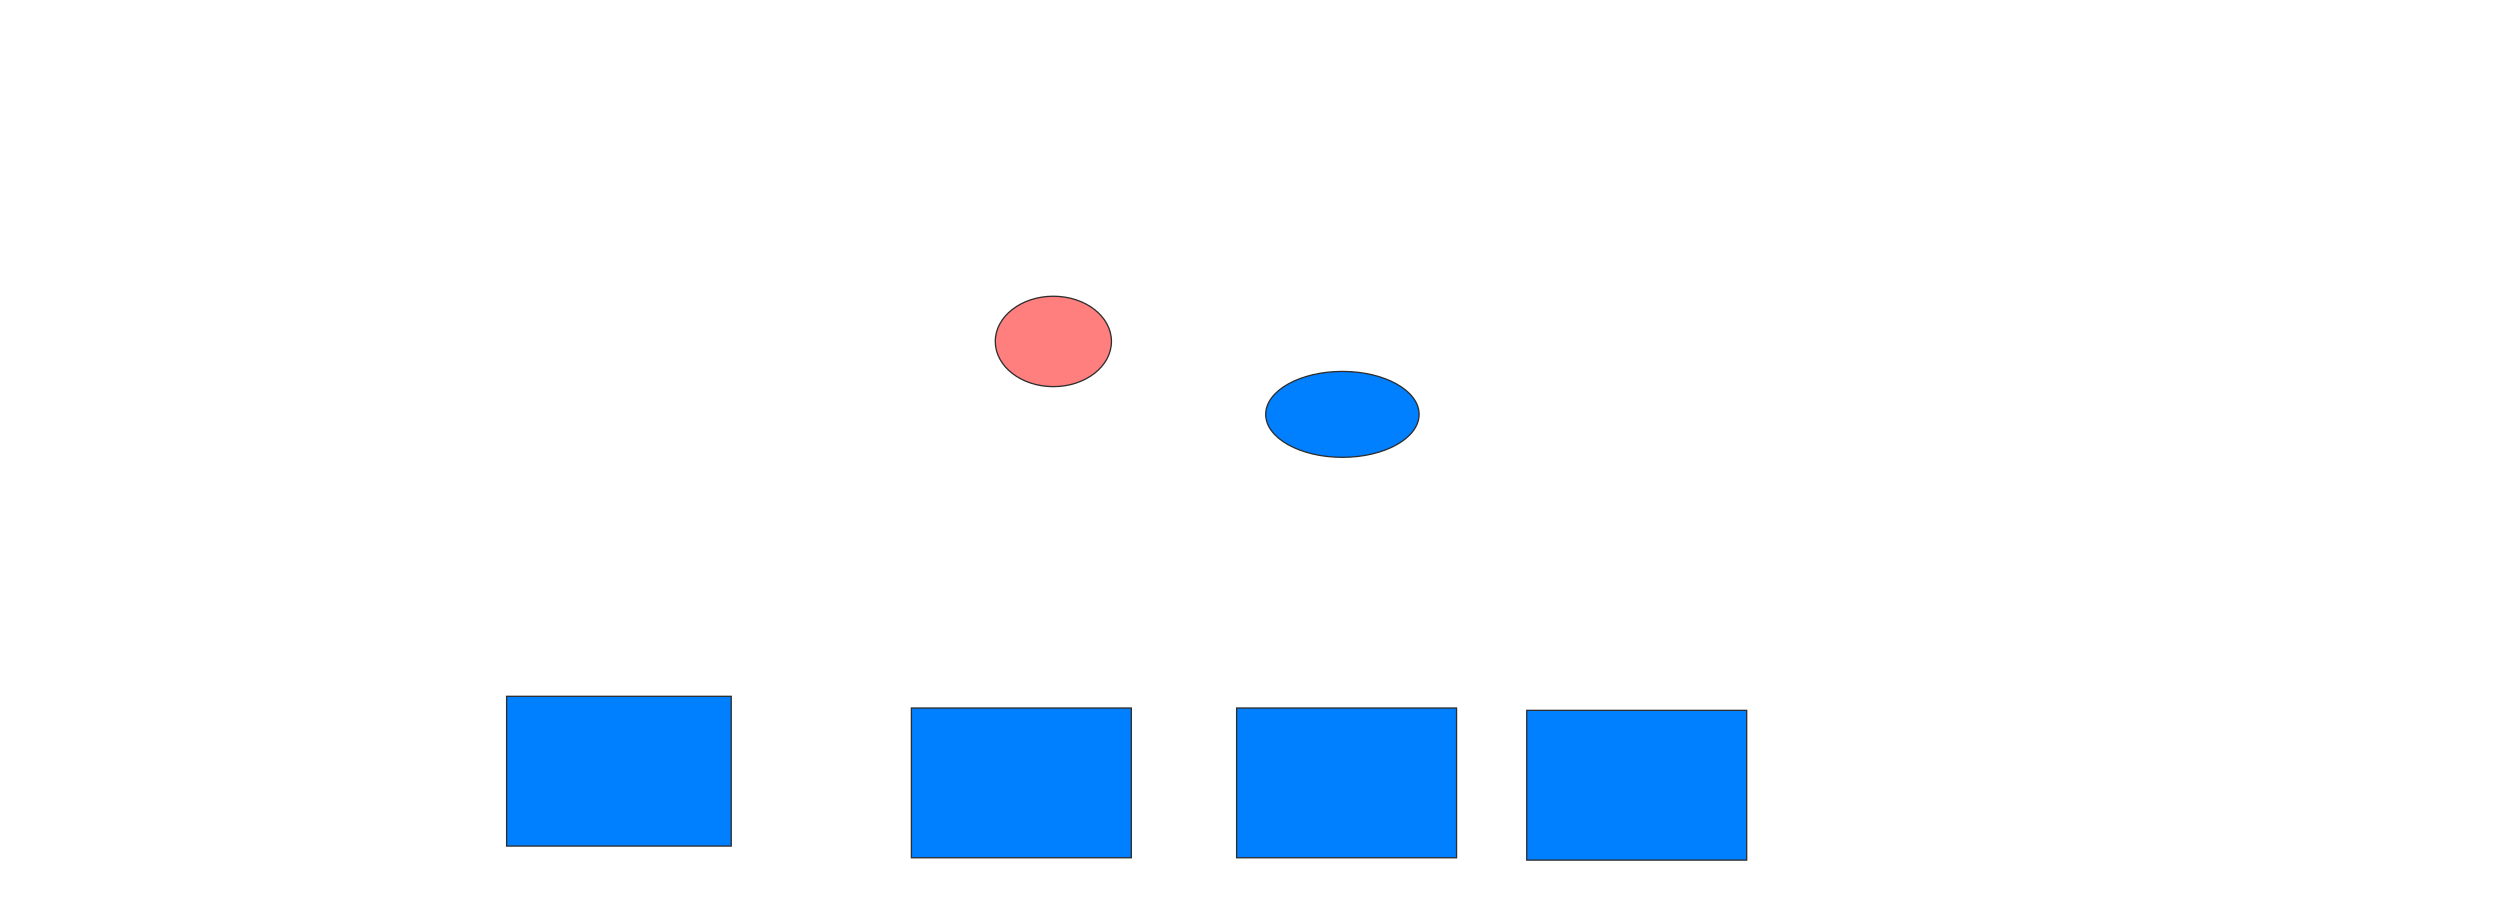 <svg height="690" width="1908" xmlns="http://www.w3.org/2000/svg">
 <!-- Created with Image Occlusion Enhanced -->
 <g>
  <title>Labels</title>
 </g>
 <g>
  <title>Masks</title>
  <rect fill="#007fff" height="114.286" id="d048d2dad181408b9243ddbf9b3ac3ed-ao-1" stroke="#2D2D2D" width="171.429" x="386.643" y="531.429"/>
  <rect fill="#007fff" height="114.286" id="d048d2dad181408b9243ddbf9b3ac3ed-ao-2" stroke="#2D2D2D" width="167.857" x="695.571" y="540.357"/>
  <rect fill="#007fff" height="114.286" id="d048d2dad181408b9243ddbf9b3ac3ed-ao-3" stroke="#2D2D2D" width="167.857" x="943.786" y="540.357"/>
  <rect fill="#007fff" height="114.286" id="d048d2dad181408b9243ddbf9b3ac3ed-ao-4" stroke="#2D2D2D" width="167.857" x="1165.214" y="542.143"/>
  <ellipse class="qshape" cx="803.928" cy="260.586" fill="#FF7E7E" id="d048d2dad181408b9243ddbf9b3ac3ed-ao-5" rx="44.329" ry="34.501" stroke="#2D2D2D" stroke-dasharray="null" stroke-linecap="null" stroke-linejoin="null"/>
  <ellipse cx="1024.518" cy="316.25" fill="#007fff" id="d048d2dad181408b9243ddbf9b3ac3ed-ao-6" rx="58.526" ry="32.777" stroke="#2D2D2D" stroke-dasharray="null" stroke-linecap="null" stroke-linejoin="null"/>
 </g>
</svg>